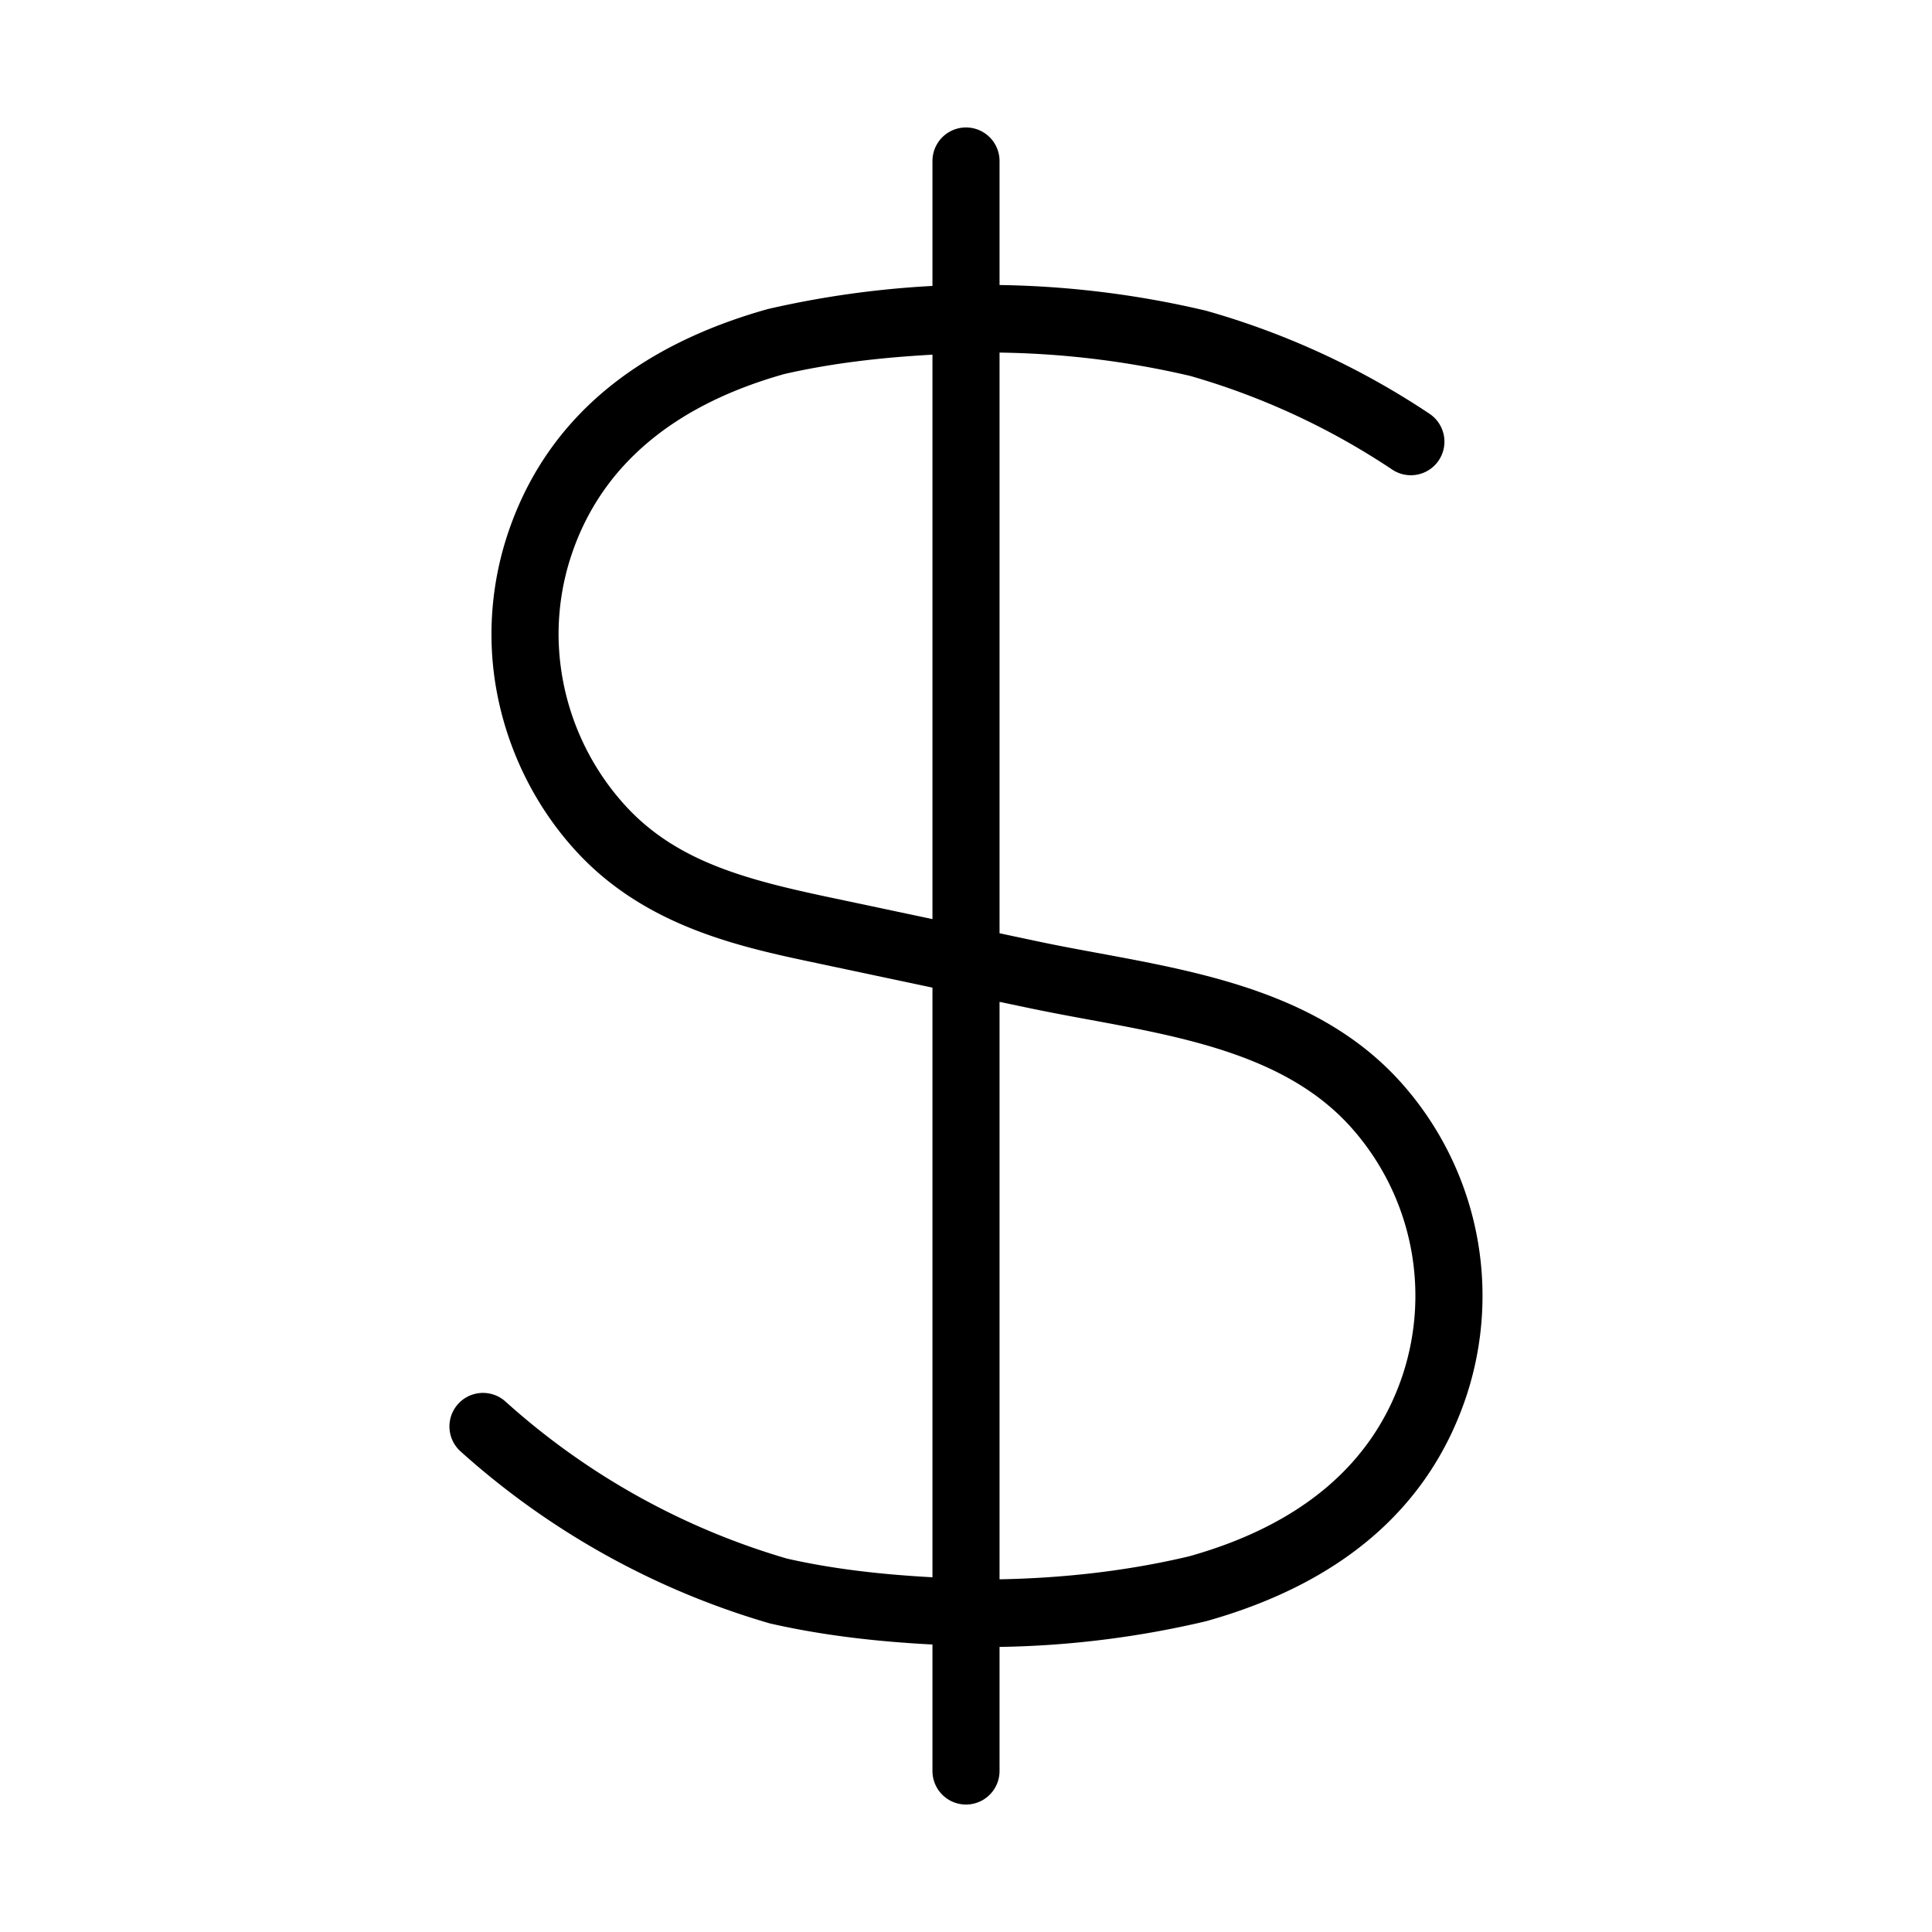 <svg xmlns="http://www.w3.org/2000/svg" viewBox="0 0 36 36">
  <path d="M26.145 20.215c-1.469-1.677-3.69-2.087-5.65-2.45-.38-.07-.755-.139-1.12-.216l-.75-.159V6.57a16.579 16.579 0 0 1 3.554.435c1.34.385 2.605.972 3.763 1.745a.624.624 0 1 0 .695-1.04 14.704 14.704 0 0 0-4.163-1.92 17.793 17.793 0 0 0-3.849-.479V3a.625.625 0 1 0-1.25 0v2.328a17.899 17.899 0 0 0-3.065.43c-2.53.709-4.161 2.12-4.851 4.196a5.94 5.94 0 0 0-.301 1.872c0 1.491.587 2.976 1.612 4.072 1.295 1.385 3.057 1.755 4.472 2.053l2.133.452V29.39c-.926-.05-1.842-.15-2.715-.349a13.494 13.494 0 0 1-5.242-2.926.624.624 0 1 0-.836.93 14.786 14.786 0 0 0 5.763 3.205c.99.226 2.007.34 3.03.393V33a.625.625 0 0 0 1.25 0v-2.312a17.915 17.915 0 0 0 3.849-.479c2.528-.709 4.16-2.121 4.85-4.195a5.96 5.96 0 0 0-1.179-5.799Zm-10.646-3.486c-1.581-.333-2.866-.668-3.816-1.684a4.766 4.766 0 0 1-1.275-3.219c0-.505.08-1.003.238-1.477.55-1.658 1.896-2.797 3.971-3.38.902-.206 1.828-.309 2.758-.36v10.517l-1.876-.397Zm10.638 8.89c-.55 1.657-1.896 2.796-3.977 3.38-1.15.274-2.345.407-3.535.429v-10.76l.49.103c.377.08.763.152 1.153.224 1.846.34 3.754.693 4.936 2.044a4.709 4.709 0 0 1 .933 4.58Z"/>
</svg>
